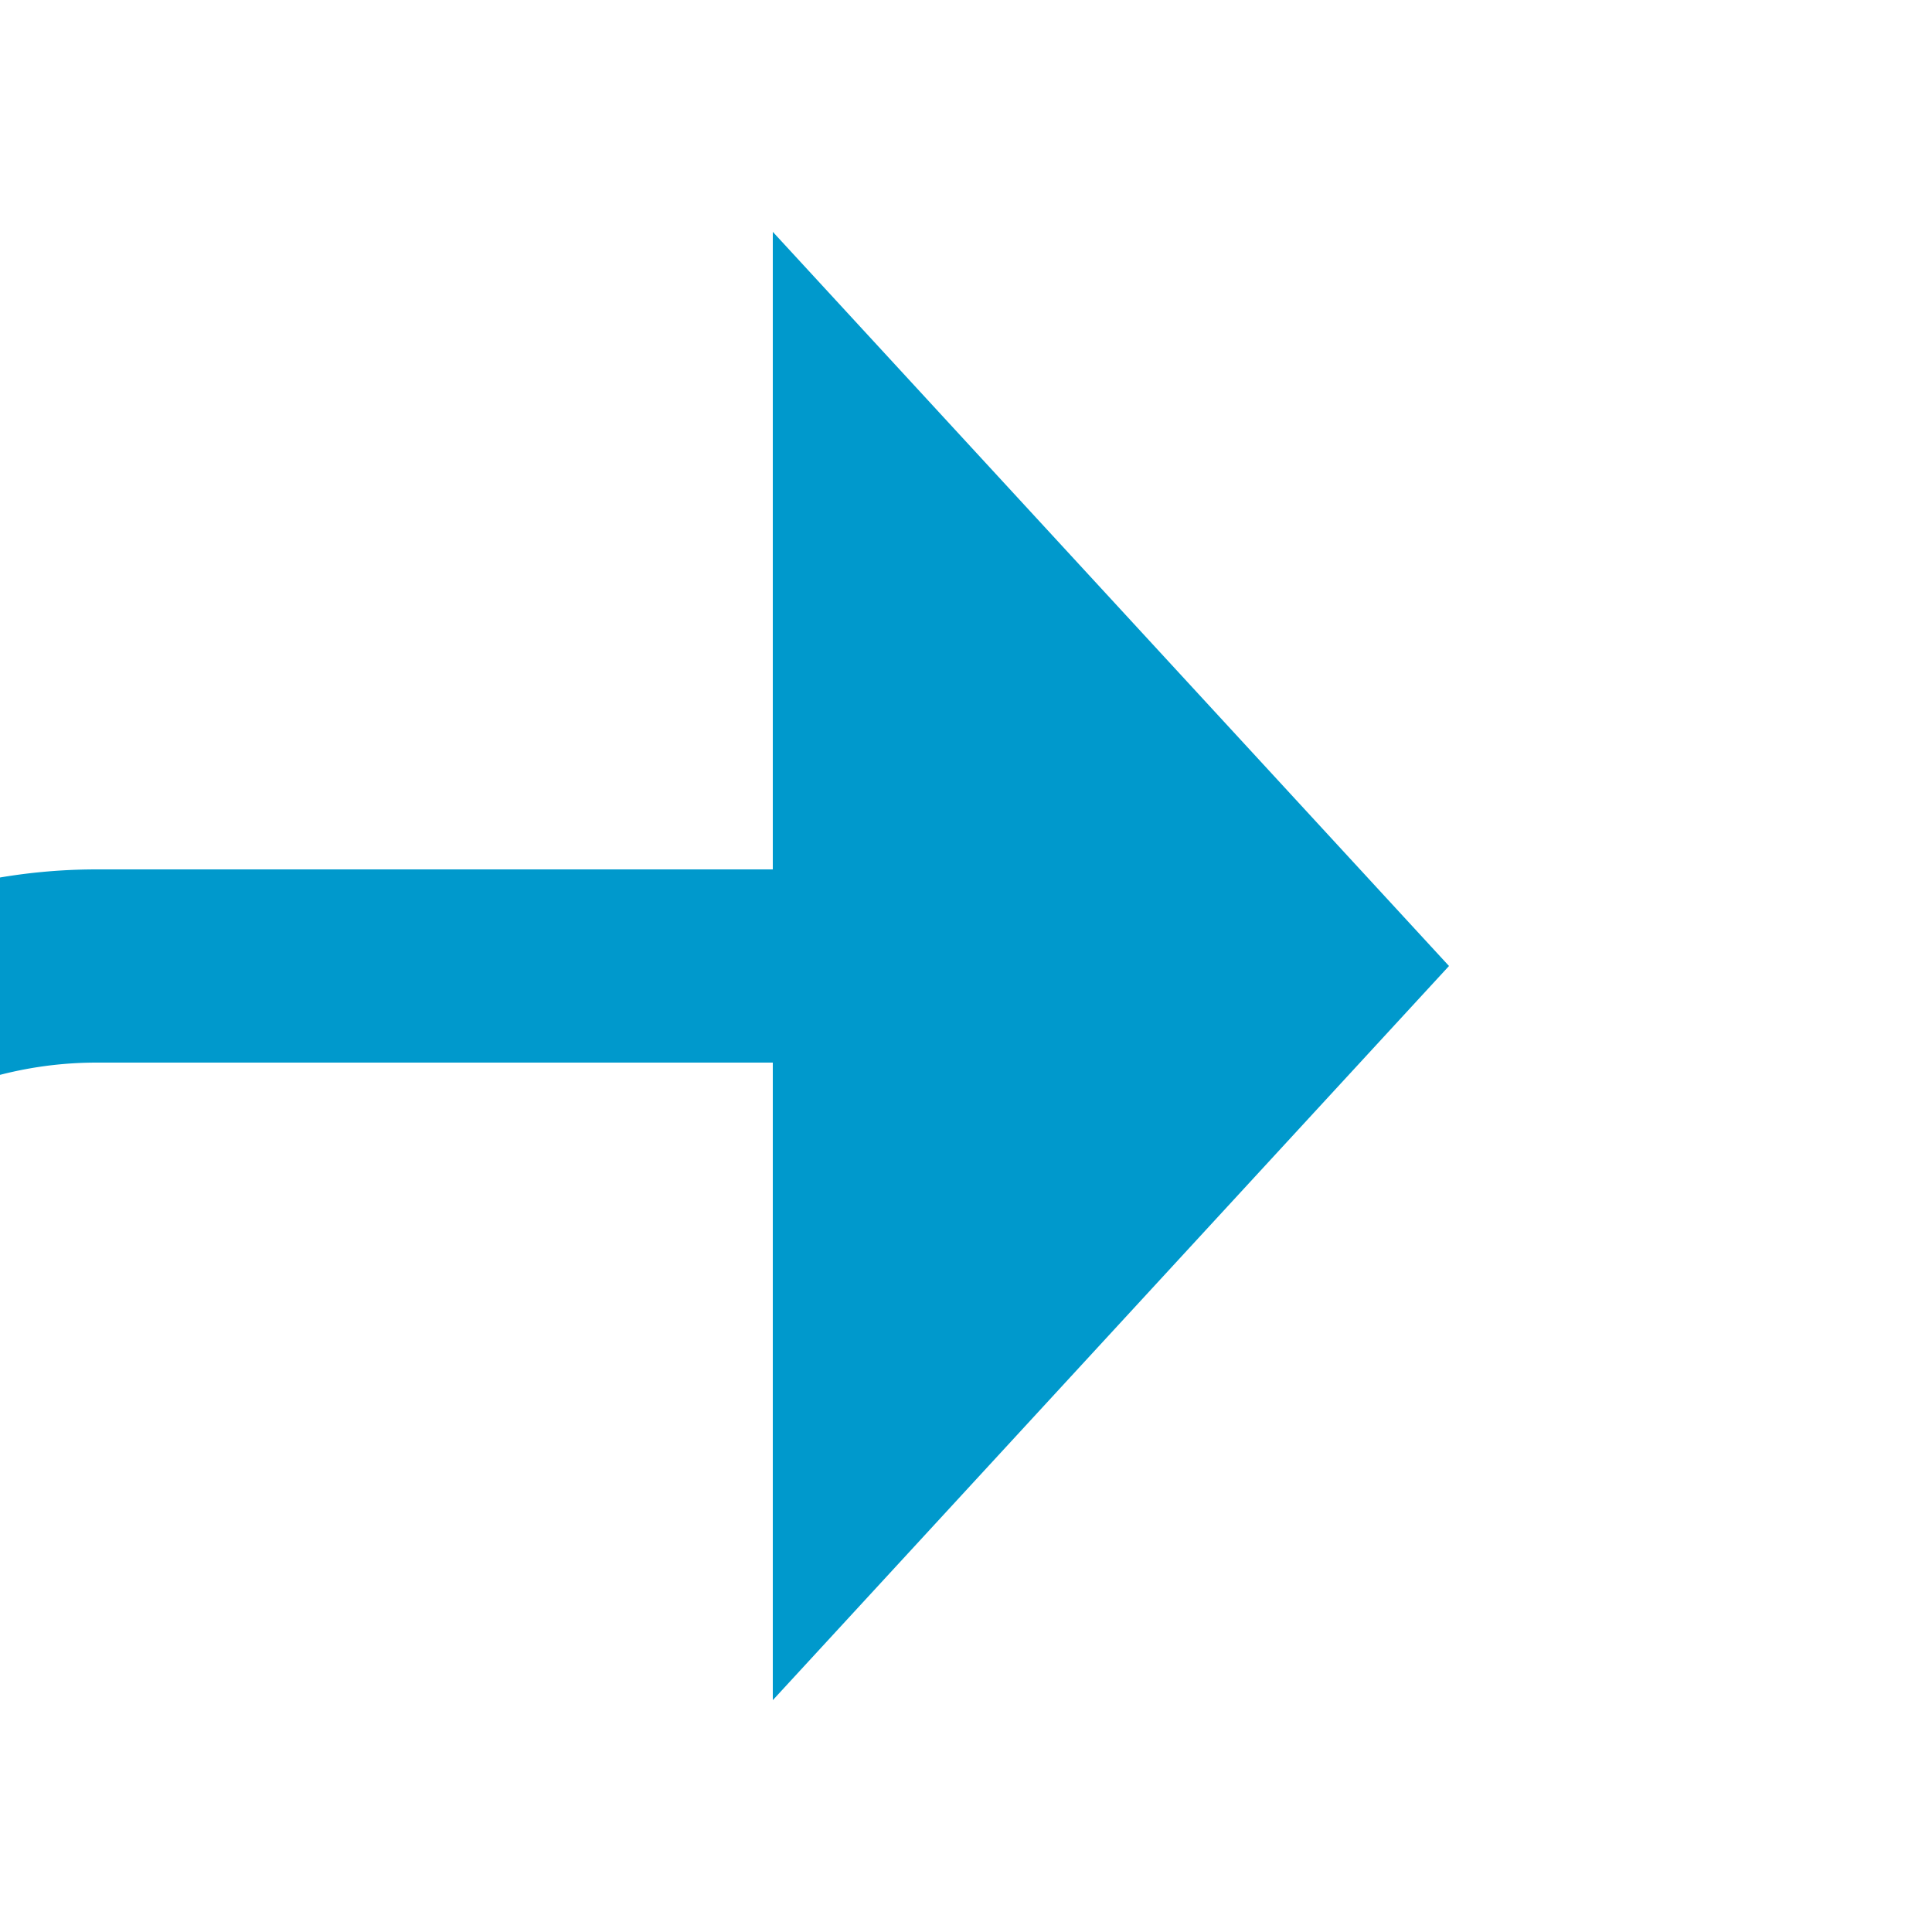 ﻿<?xml version="1.0" encoding="utf-8"?>
<svg version="1.1" xmlns:xlink="http://www.w3.org/1999/xlink" width="20px" height="20px" preserveAspectRatio="xMinYMid meet" viewBox="1284 1135  20 18" xmlns="http://www.w3.org/2000/svg">
  <path d="M 1151 2540  L 1275 2540  A 5 5 0 0 0 1280 2535 L 1280 1149  A 5 5 0 0 1 1285 1144 L 1293 1144  " stroke-width="2" stroke="#0099cc" fill="none" />
  <path d="M 1292 1151.6  L 1299 1144  L 1292 1136.4  L 1292 1151.6  Z " fill-rule="nonzero" fill="#0099cc" stroke="none" />
</svg>